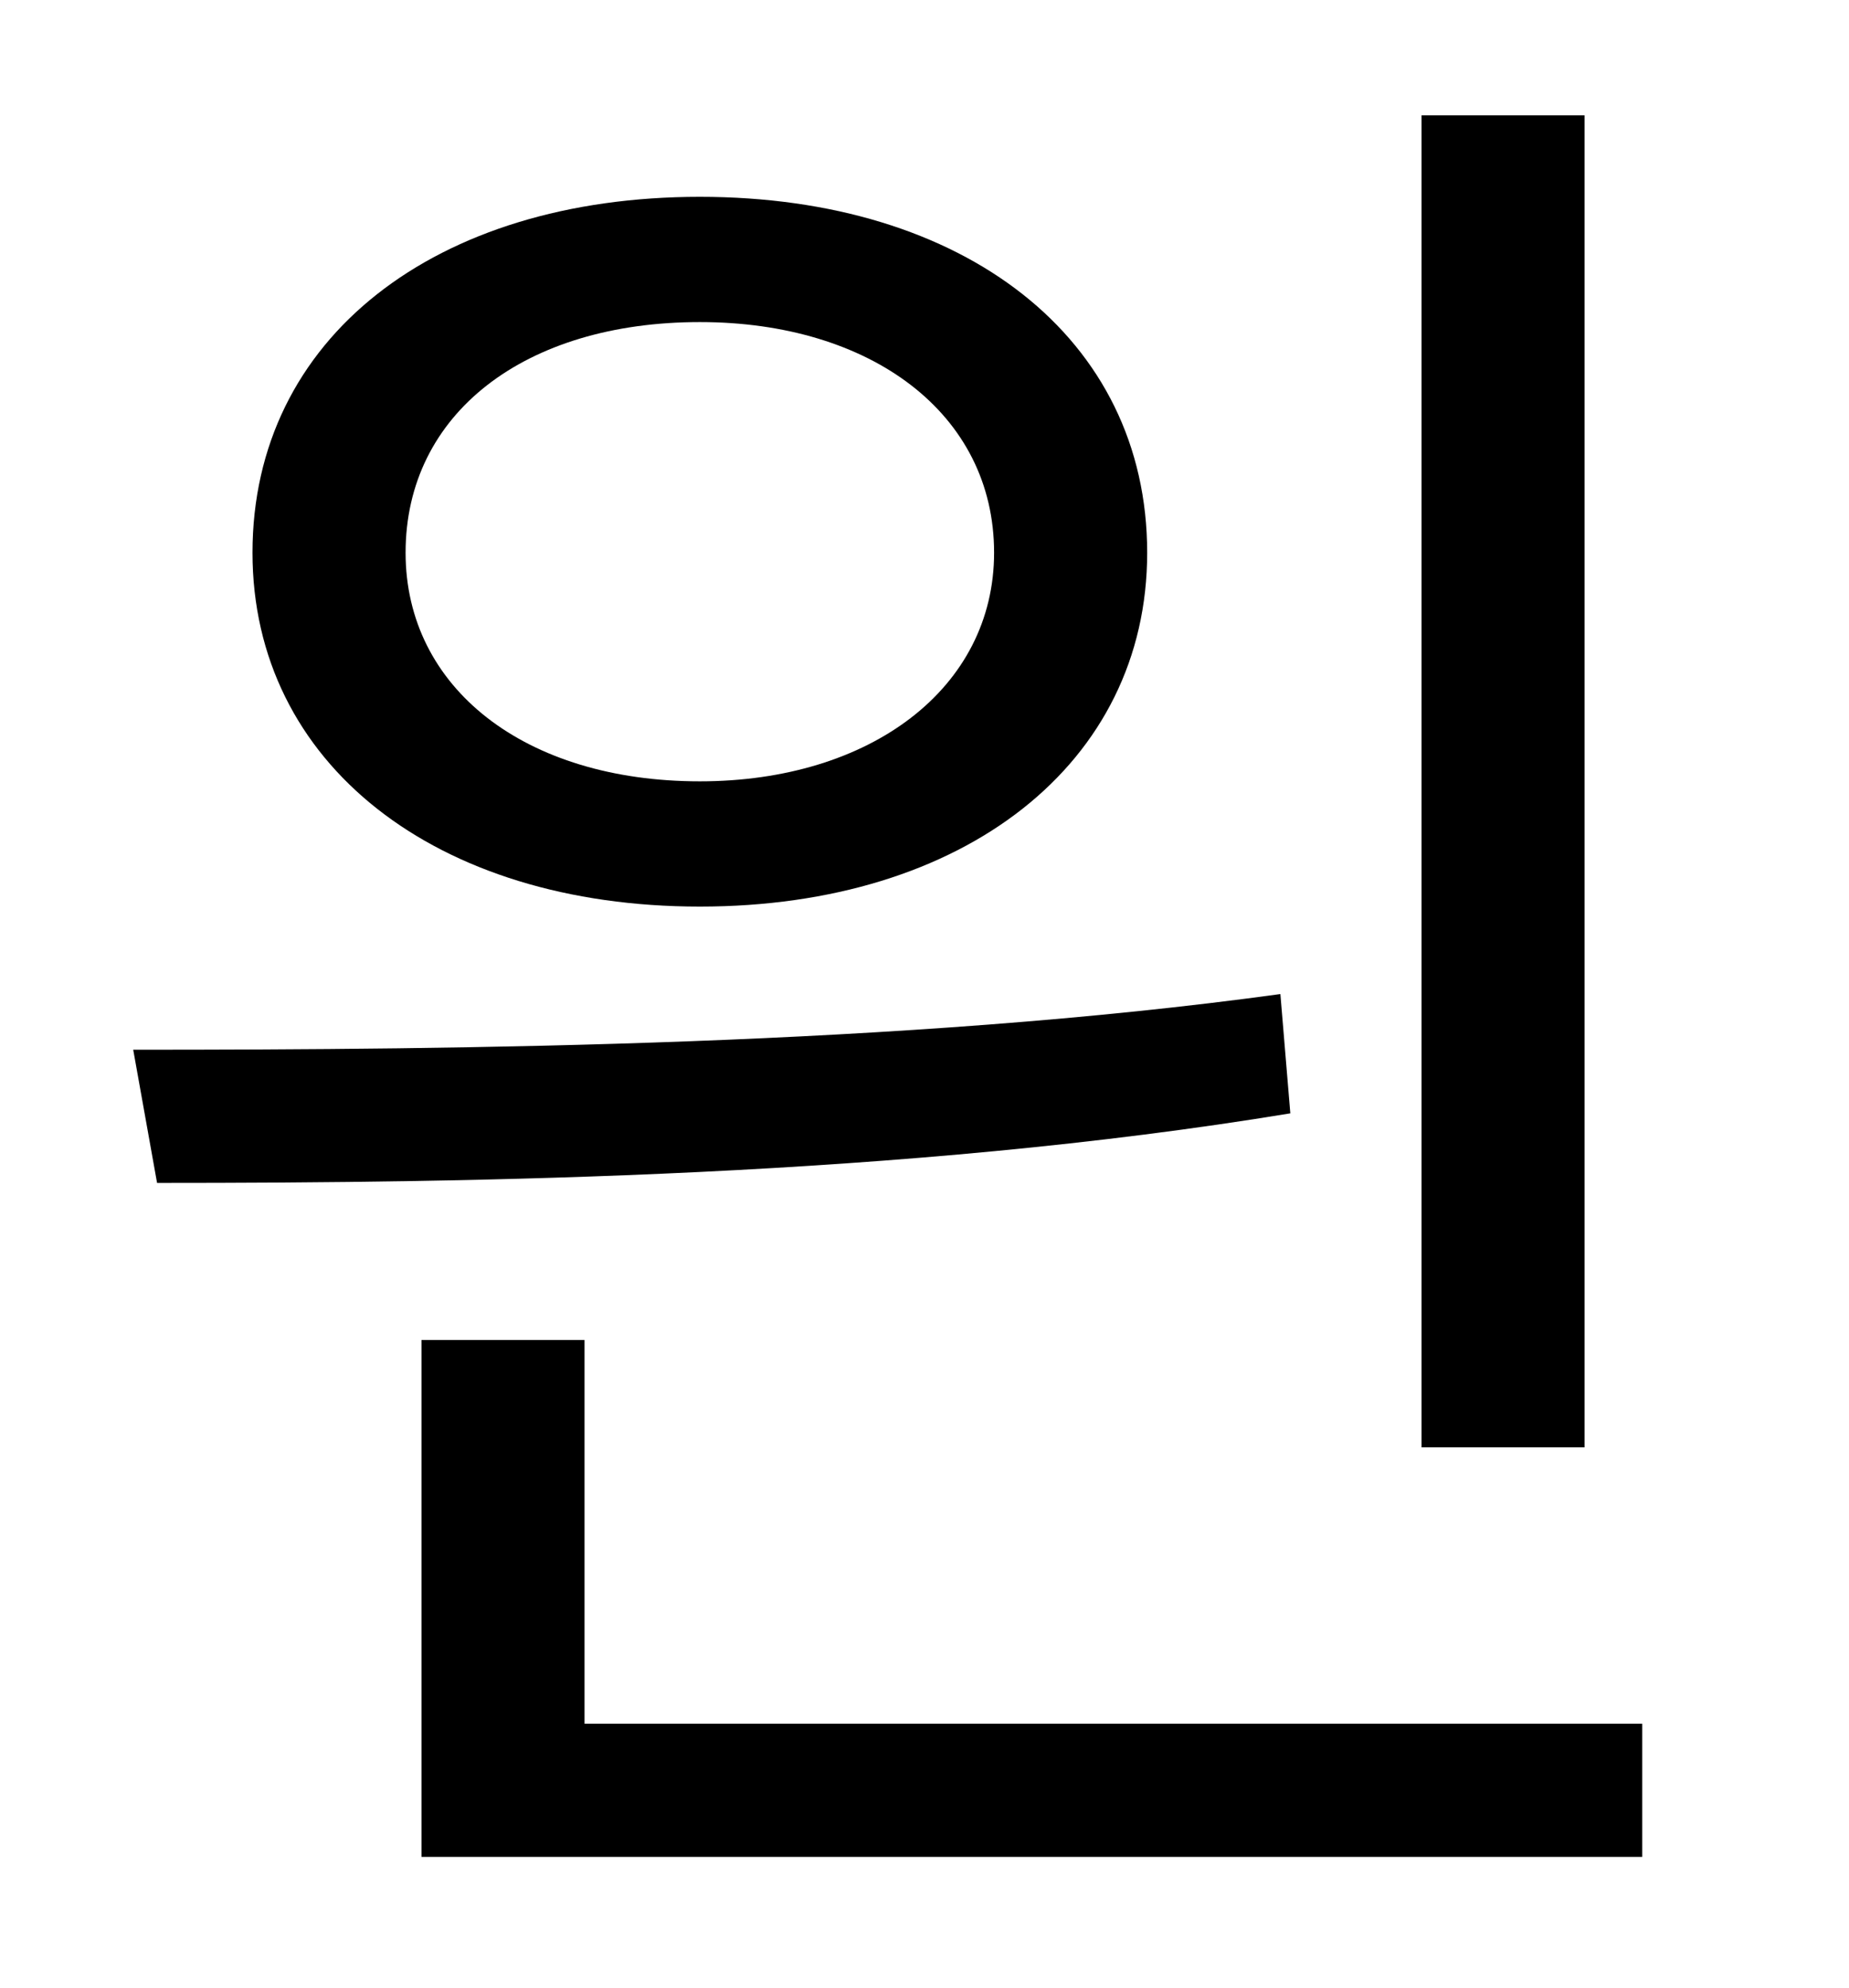 <?xml version="1.0" standalone="no"?>
<!DOCTYPE svg PUBLIC "-//W3C//DTD SVG 1.1//EN" "http://www.w3.org/Graphics/SVG/1.1/DTD/svg11.dtd" >
<svg xmlns="http://www.w3.org/2000/svg" xmlns:xlink="http://www.w3.org/1999/xlink" version="1.1" viewBox="-10 0 930 1000">
   <path fill="currentColor"
d="M787 58v670h-82v-670h82zM342 162c-88 0 -148 46 -148 116c0 68 60 115 148 115c86 0 148 -47 148 -115c0 -70 -62 -116 -148 -116zM342 456c-133 0 -225 -72 -225 -178c0 -108 92 -179 225 -179s225 71 225 179c0 106 -92 178 -225 178zM634 500l5 60
c-194 32 -409 35 -570 35l-12 -67c165 0 388 -2 577 -28zM284 867h532v67h-614v-260h82v193z" />
</svg>

